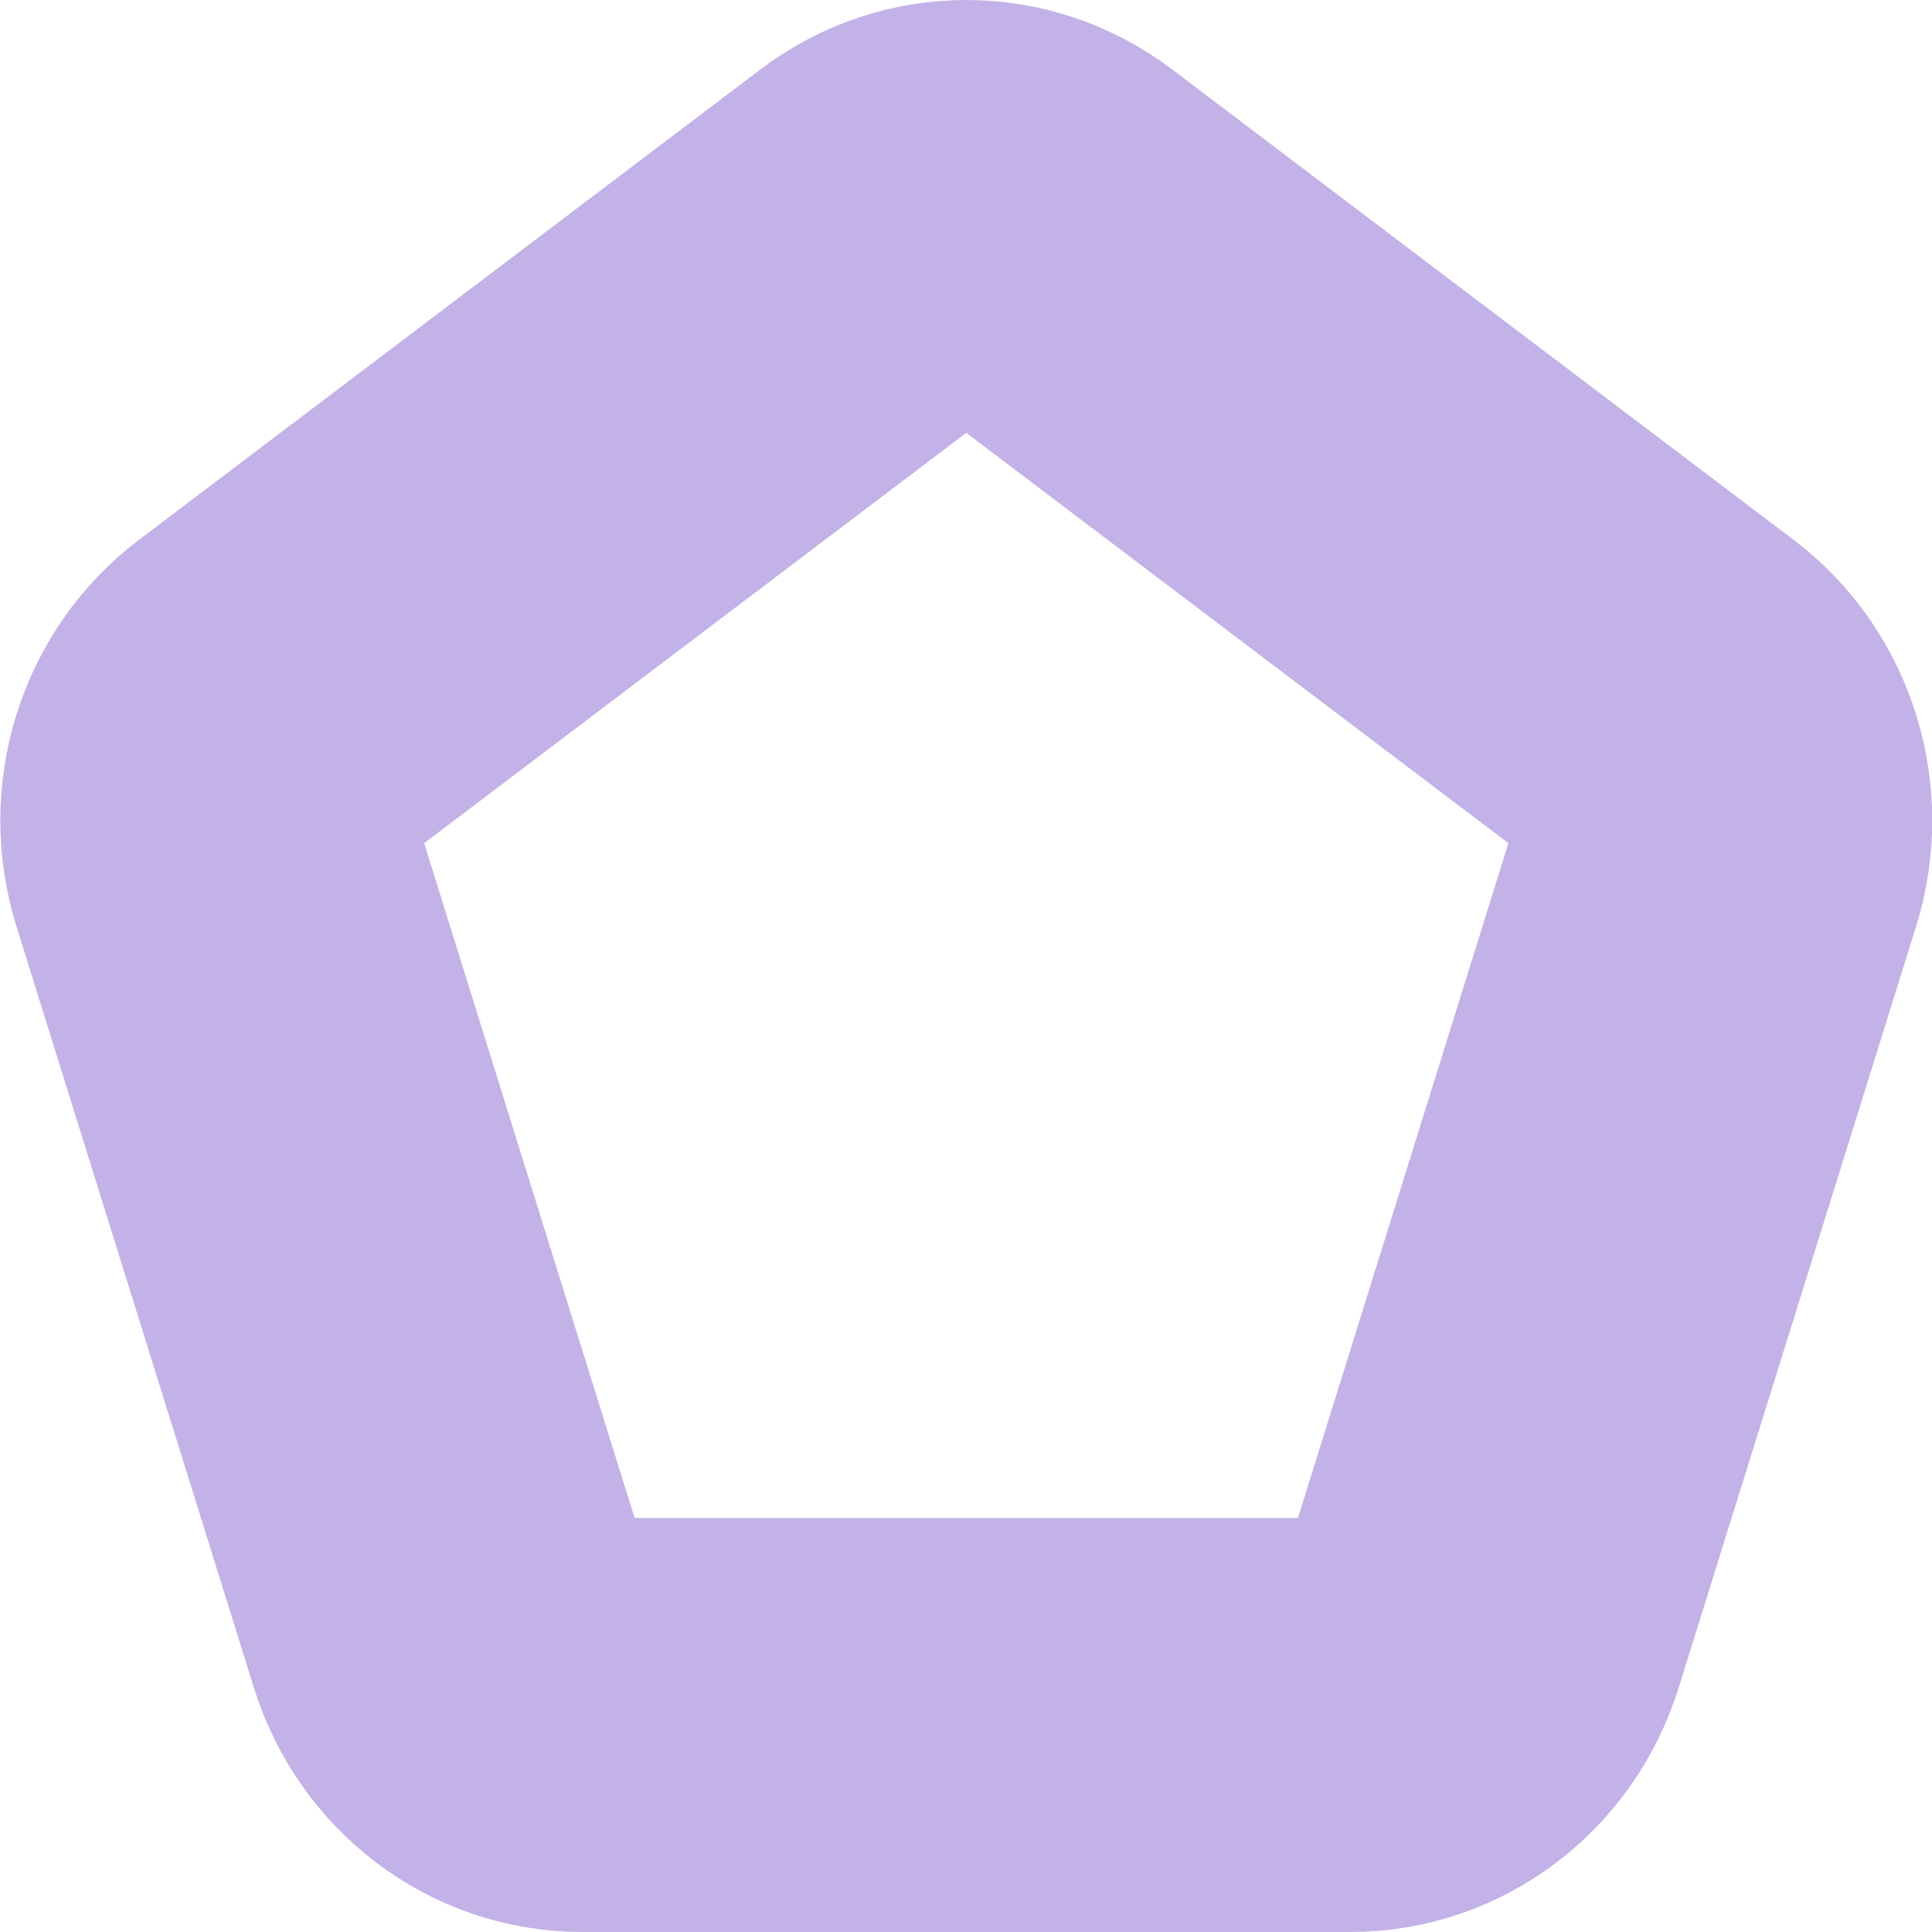 <svg width="14" height="14" viewBox="0 0 14 14" fill="none" xmlns="http://www.w3.org/2000/svg">
<path d="M6.417 1.698C6.766 1.434 7.238 1.434 7.587 1.698L12.092 5.108C12.441 5.372 12.586 5.839 12.453 6.266L10.732 11.784C10.599 12.211 10.217 12.5 9.787 12.5H4.217C3.787 12.5 3.405 12.211 3.272 11.784L1.551 6.266C1.418 5.839 1.563 5.372 1.912 5.108L6.417 1.698Z" stroke="#C3B2E7" stroke-width="3"/>
</svg>
